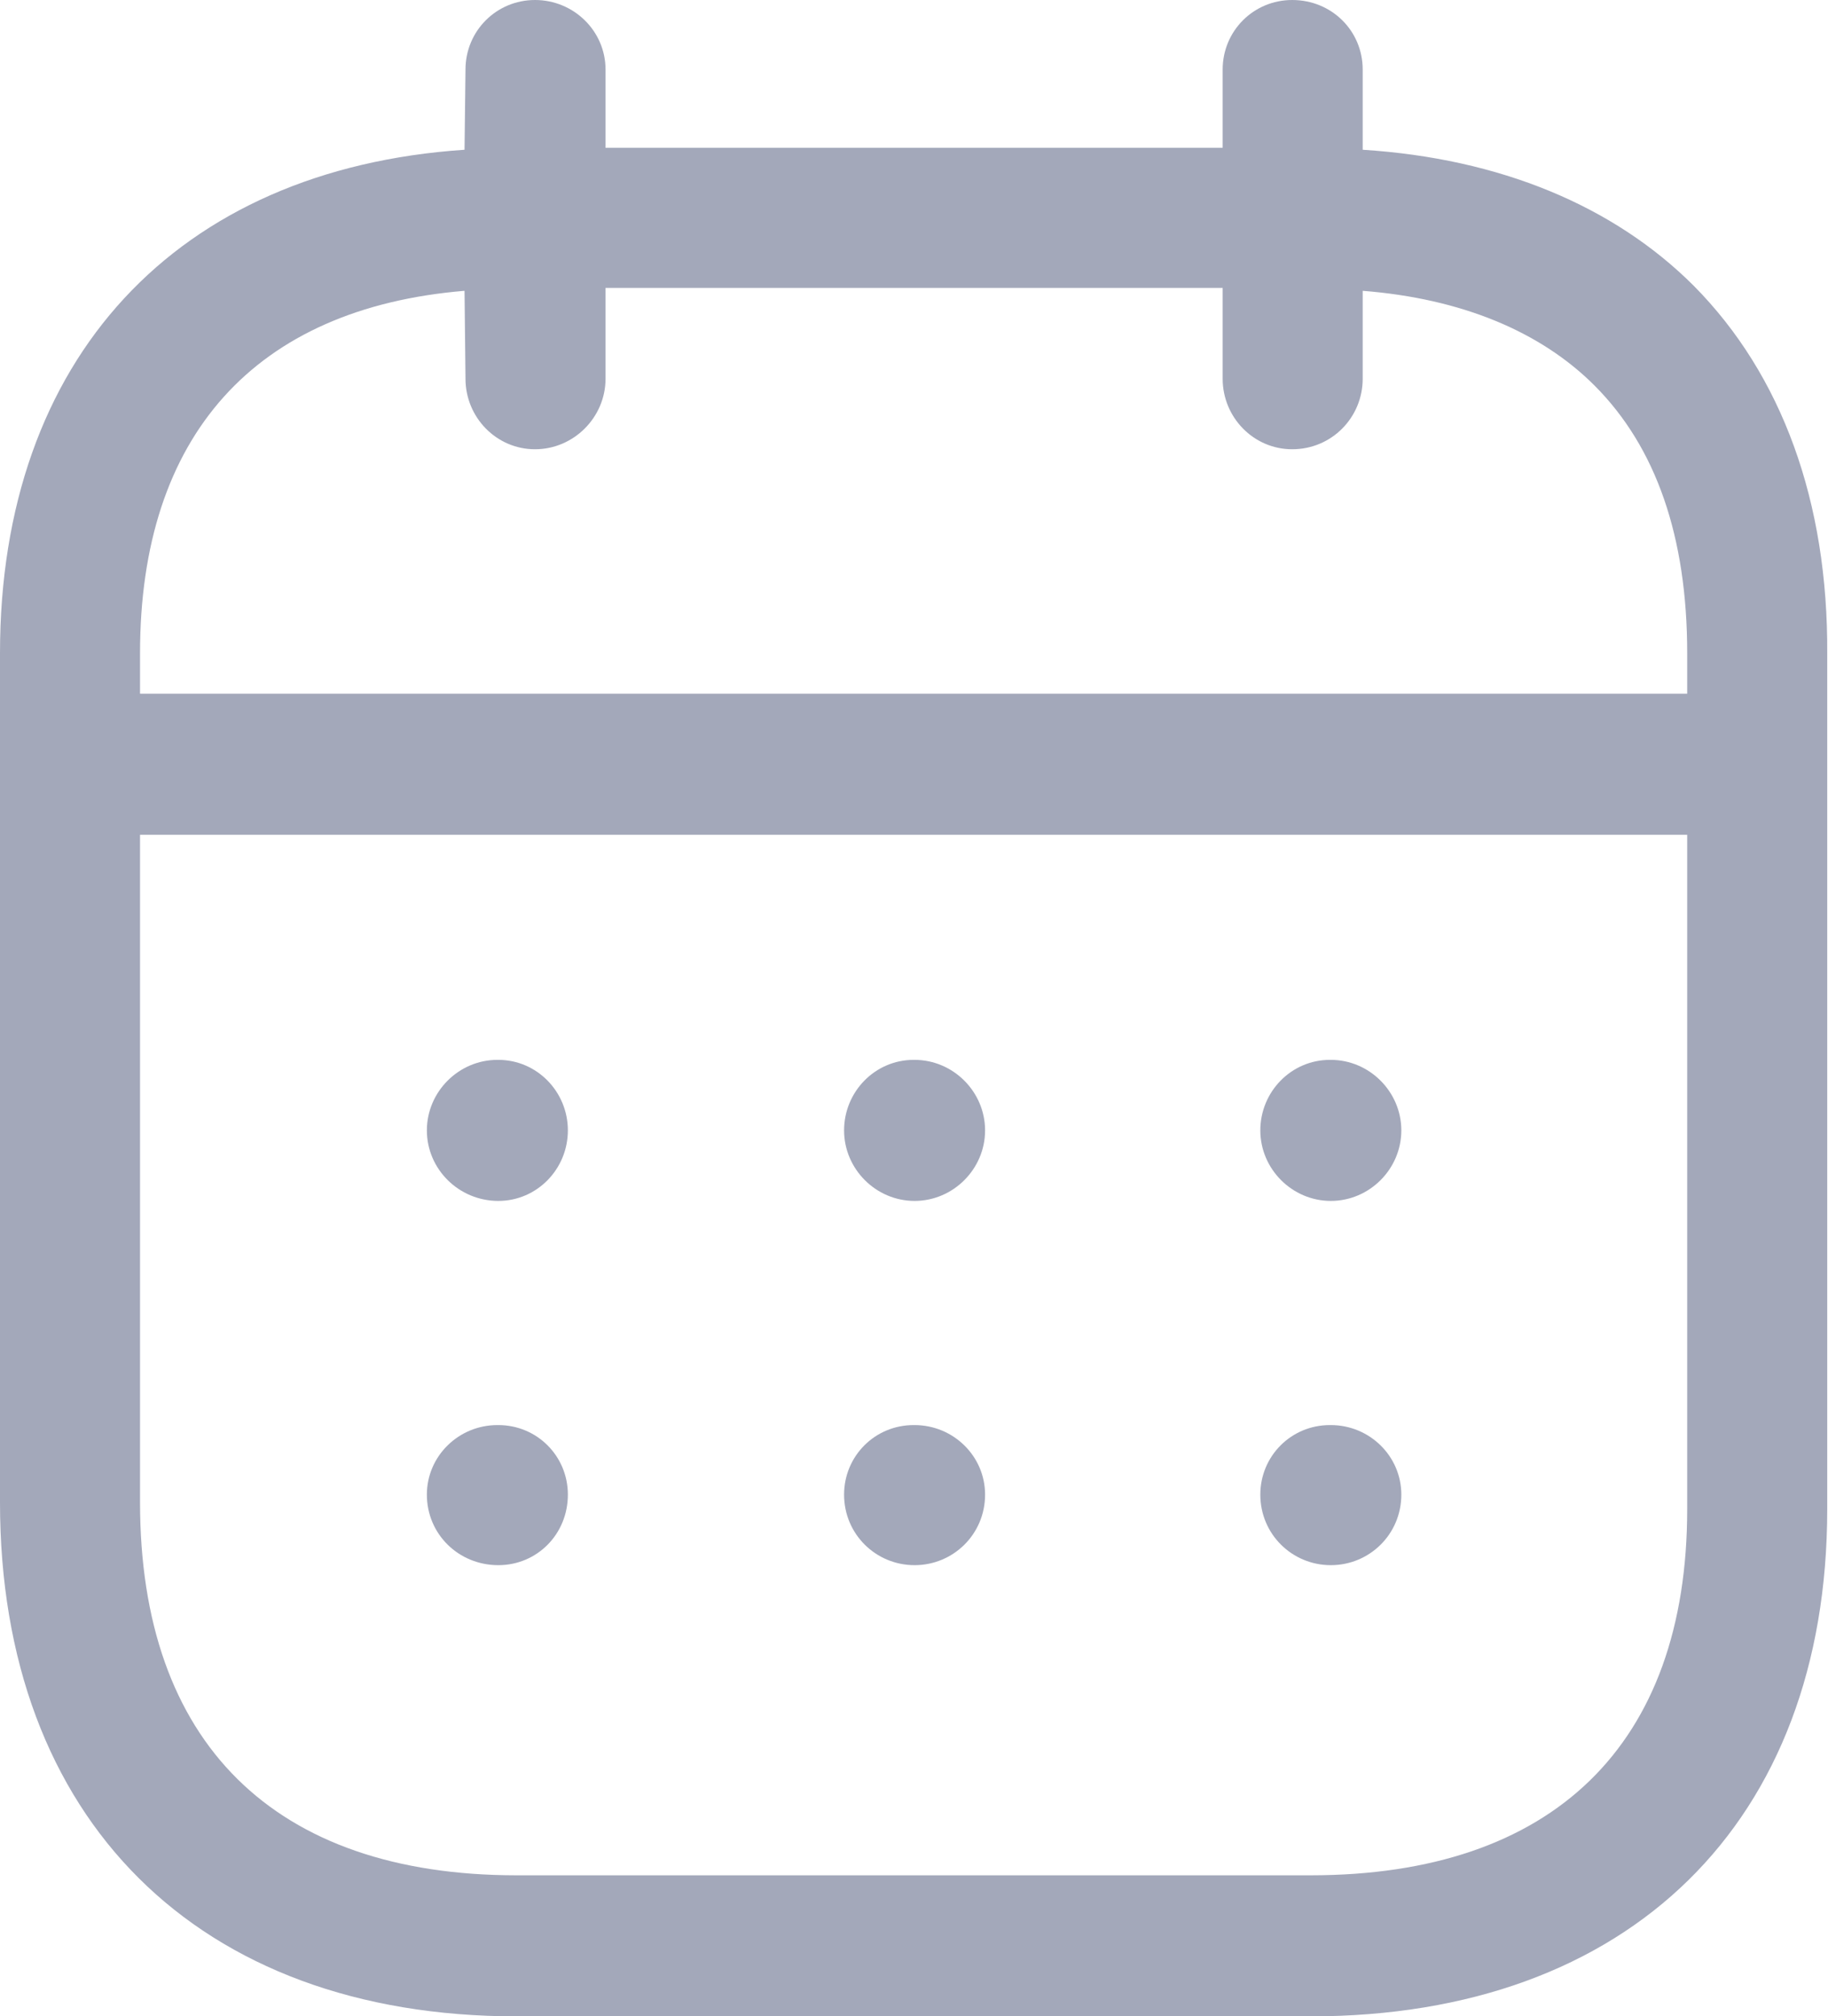 <svg width="18.928" height="20.87" viewBox="0 0 18.928 20.87" fill="none" xmlns="http://www.w3.org/2000/svg" xmlns:xlink="http://www.w3.org/1999/xlink">
	<desc>
			Created with Pixso.
	</desc>
	<defs/>
	<path id="Combined-Shape" d="M13.38 0C13.79 0 14.11 0.32 14.11 0.72L14.11 1.55C15.53 1.64 16.71 2.13 17.54 2.96C18.45 3.88 18.93 5.19 18.92 6.77L18.92 15.62C18.92 18.86 16.87 20.87 13.57 20.87L5.35 20.87C2.05 20.87 0 18.83 0 15.55L0 6.76C0 3.71 1.83 1.75 4.81 1.55L4.82 0.72C4.82 0.32 5.14 0 5.54 0C5.94 0 6.27 0.32 6.27 0.72L6.27 1.53L12.66 1.53L12.66 0.72C12.66 0.32 12.98 0 13.38 0ZM17.47 8.64L1.45 8.64L1.45 15.55C1.45 18.04 2.84 19.41 5.35 19.41L13.57 19.41C16.08 19.41 17.47 18.06 17.47 15.62L17.47 8.64ZM13.78 14.75C14.18 14.75 14.51 15.07 14.51 15.47C14.51 15.88 14.18 16.2 13.78 16.2C13.38 16.2 13.05 15.88 13.05 15.47C13.05 15.07 13.37 14.75 13.77 14.75L13.78 14.75ZM9.47 14.75C9.87 14.75 10.2 15.07 10.2 15.47C10.2 15.88 9.87 16.2 9.47 16.2C9.07 16.2 8.74 15.88 8.74 15.47C8.74 15.07 9.06 14.75 9.46 14.75L9.47 14.75ZM5.16 14.75C5.56 14.75 5.88 15.07 5.88 15.47C5.88 15.88 5.56 16.2 5.16 16.2C4.75 16.2 4.42 15.88 4.42 15.47C4.42 15.07 4.75 14.75 5.15 14.75L5.16 14.75ZM13.78 10.97C14.18 10.97 14.51 11.3 14.51 11.7C14.51 12.1 14.18 12.43 13.78 12.43C13.38 12.43 13.05 12.1 13.05 11.7C13.05 11.3 13.37 10.97 13.77 10.97L13.78 10.97ZM9.47 10.97C9.87 10.97 10.2 11.3 10.2 11.7C10.2 12.1 9.87 12.43 9.47 12.43C9.07 12.43 8.74 12.1 8.74 11.7C8.74 11.3 9.06 10.97 9.46 10.97L9.47 10.97ZM5.16 10.97C5.56 10.97 5.88 11.3 5.88 11.7C5.88 12.1 5.56 12.43 5.16 12.43C4.75 12.43 4.42 12.1 4.42 11.7C4.42 11.3 4.75 10.97 5.15 10.97L5.16 10.97ZM12.66 2.98L6.27 2.98L6.27 3.92C6.27 4.32 5.94 4.65 5.54 4.65C5.14 4.65 4.82 4.32 4.82 3.92L4.81 3.01C2.64 3.19 1.45 4.51 1.45 6.76L1.45 7.18L17.47 7.18L17.47 6.76C17.47 5.56 17.15 4.63 16.51 3.99C15.95 3.43 15.13 3.09 14.11 3.01L14.11 3.92C14.11 4.32 13.79 4.65 13.38 4.65C12.98 4.65 12.66 4.32 12.66 3.92L12.66 2.98Z" fill="#A3A8BA" fill-opacity="1" fill-rule="evenodd"/>
</svg>
